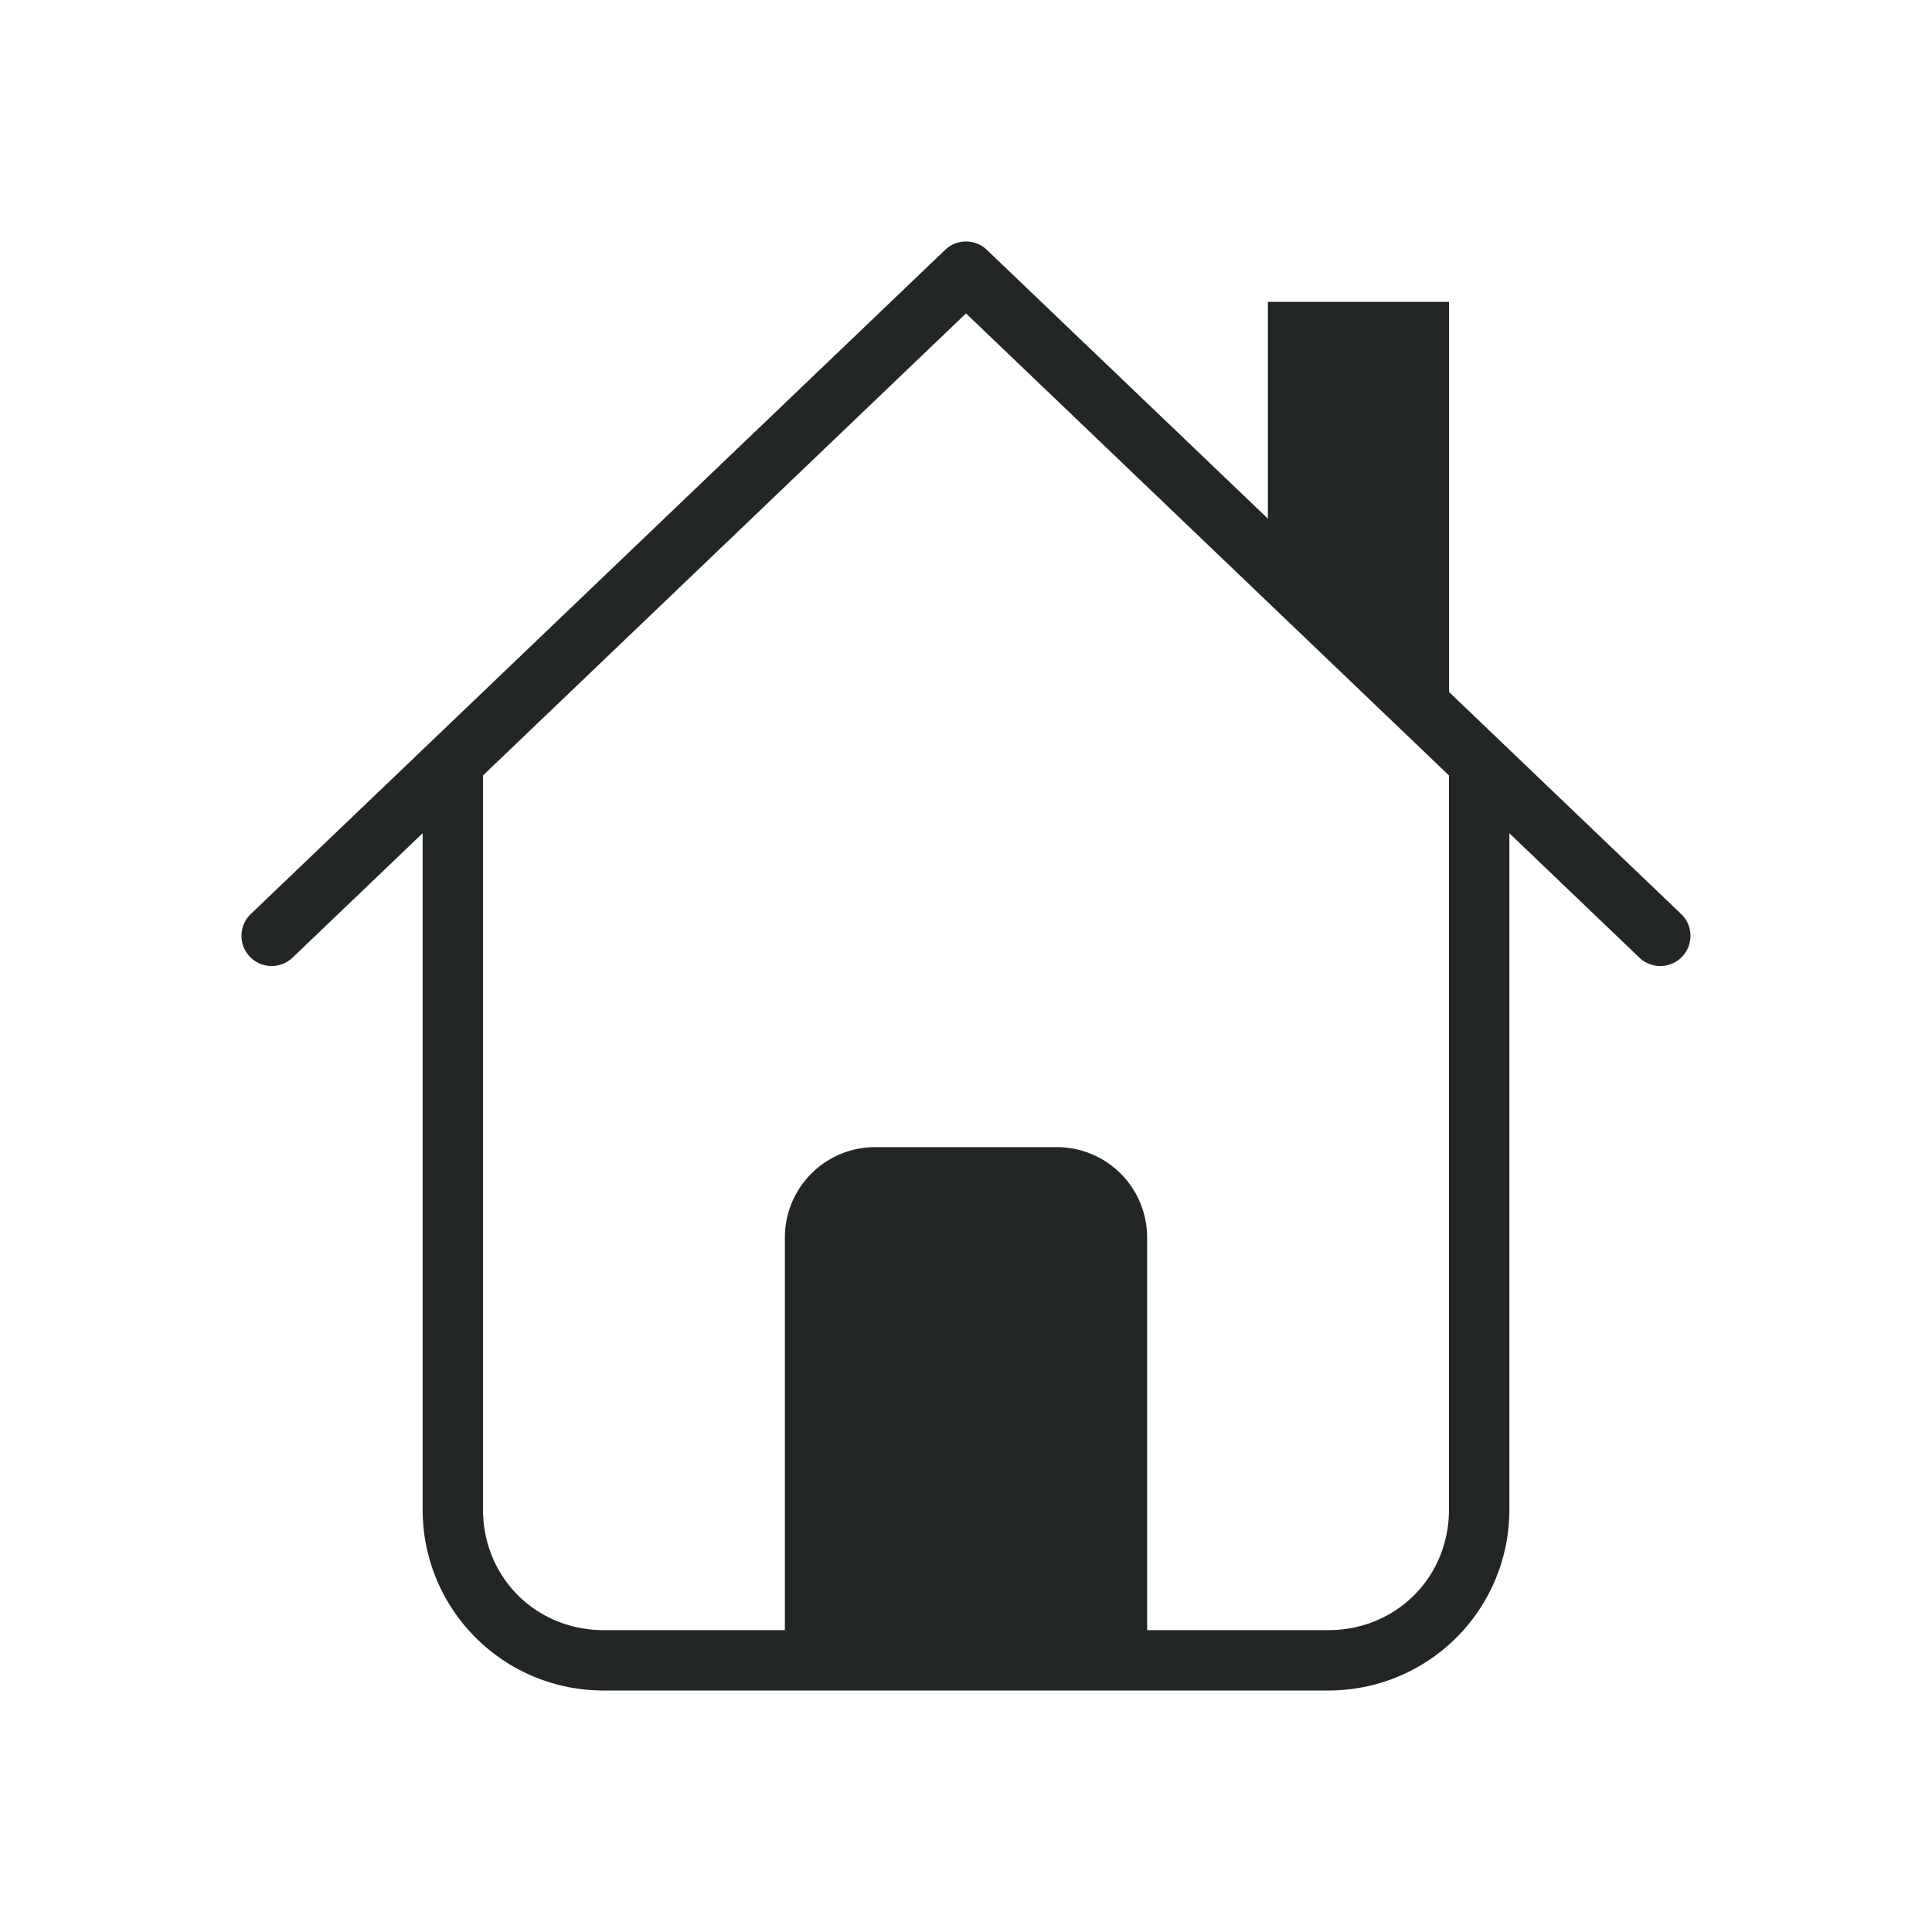 <svg xmlns="http://www.w3.org/2000/svg" width="32" height="32" version="1.1">
 <g id="22-22-go-home" transform="translate(0,-22)">
  <rect  style="opacity:0.001" width="22" height="22" x="0" y="0"/>
  <path  style="opacity:1;fill:#232627" d="M 10.975,3 C 10.857,3.006 10.744,3.054 10.658,3.135 L 5.016,8.4 H 5 c 3.1e-6,0.006 -3e-6,0.01 0,0.016 L 3.158,10.135 c -0.487,0.456 0.197,1.186 0.684,0.73 L 5,9.783 C 5,12.273 4.997,14.411 5.002,17.104 5.026,18.202 6.08,19.105 7.166,19 9.812,18.998 12.458,19.004 15.104,18.998 16.202,18.974 17.105,17.92 17,16.834 V 9.783 l 1.158,1.082 c 0.487,0.456 1.171,-0.275 0.684,-0.73 L 17,8.416 V 8.4 H 16.984 L 16,7.482 V 4 H 14 V 5.615 L 11.342,3.135 C 11.243,3.042 11.11,2.993 10.975,3 Z M 11,4.184 16,8.85 C 15.998,11.803 16.005,14.069 15.994,17.105 15.965,17.702 15.359,18.08 14.801,18 14.201,17.999 13.6,17.998 13,17.998 V 14 c 0,-0.554 -0.446,-1 -1,-1 h -2 c -0.554,0 -1,0.446 -1,1 v 3.996 c -0.701,-7.1e-4 -1.402,0.001 -2.104,-0.002 C 6.239,17.925 5.935,17.192 6,16.602 V 8.852 Z"/>
 </g>
 <g id="22-22-go-previous" transform="matrix(-1,0,0,1,54,-22)">
  <rect  style="opacity:0.001" width="22" height="22" x="-22" y="0" transform="scale(-1,1)"/>
  <path  style="opacity:1;fill:#232627" d="M 5.893,3.001 A 1.849,1.897 0 0 0 4,4.897 v 6.103 6.101 a 1.849,1.897 0 0 0 2.773,1.644 l 5.15,-3.051 5.152,-3.053 a 1.849,1.897 0 0 0 0,-3.285 L 11.924,6.305 6.773,3.254 A 1.849,1.897 0 0 0 5.893,3.001 Z m -0.023,1 c 0.138,0.003 0.272,0.043 0.395,0.115 v -0.002 l 5.15,3.053 5.152,3.053 c 0.603,0.358 0.603,1.206 0,1.564 l -5.152,3.051 -5.15,3.051 C 5.66,18.243 5,17.859 5,17.102 V 11 4.897 c 7.88e-5,-0.531 0.394,-0.908 0.869,-0.896 z"/>
 </g>
 <g id="22-22-go-next" transform="translate(64,-22)">
  <rect  style="opacity:0.001" width="22" height="22" x="-22" y="0" transform="scale(-1,1)"/>
  <path  style="opacity:1;fill:#232627" d="M 5.893,3.001 A 1.849,1.897 0 0 0 4,4.897 v 6.103 6.101 a 1.849,1.897 0 0 0 2.773,1.644 l 5.15,-3.051 5.152,-3.053 a 1.849,1.897 0 0 0 0,-3.285 L 11.924,6.305 6.773,3.254 A 1.849,1.897 0 0 0 5.893,3.001 Z m -0.023,1 c 0.138,0.003 0.272,0.043 0.395,0.115 v -0.002 l 5.15,3.053 5.152,3.053 c 0.603,0.358 0.603,1.206 0,1.564 l -5.152,3.051 -5.15,3.051 C 5.66,18.243 5,17.859 5,17.102 V 11 4.897 c 7.88e-5,-0.531 0.394,-0.908 0.869,-0.896 z"/>
 </g>
 <g id="22-22-go-up" transform="rotate(-90,48,-48)">
  <rect  style="opacity:0.001" width="22" height="22" x="-22" y="0" transform="scale(-1,1)"/>
  <path  style="opacity:1;fill:#232627" d="M 5.893,3.001 A 1.849,1.897 0 0 0 4,4.897 v 6.103 6.101 a 1.849,1.897 0 0 0 2.773,1.644 l 5.15,-3.051 5.152,-3.053 a 1.849,1.897 0 0 0 0,-3.285 L 11.924,6.305 6.773,3.254 A 1.849,1.897 0 0 0 5.893,3.001 Z m -0.023,1 c 0.138,0.003 0.272,0.043 0.395,0.115 v -0.002 l 5.15,3.053 5.152,3.053 c 0.603,0.358 0.603,1.206 0,1.564 l -5.152,3.051 -5.15,3.051 C 5.66,18.243 5,17.859 5,17.102 V 11 4.897 c 7.88e-5,-0.531 0.394,-0.908 0.869,-0.896 z"/>
 </g>
 <g id="22-22-go-down" transform="rotate(90,86,64)">
  <rect  style="opacity:0.001" width="22" height="22" x="-22" y="0" transform="scale(-1,1)"/>
  <path  style="opacity:1;fill:#232627" d="M 5.893,3.001 A 1.849,1.897 0 0 0 4,4.897 v 6.103 6.101 a 1.849,1.897 0 0 0 2.773,1.644 l 5.15,-3.051 5.152,-3.053 a 1.849,1.897 0 0 0 0,-3.285 L 11.924,6.305 6.773,3.254 A 1.849,1.897 0 0 0 5.893,3.001 Z m -0.023,1 c 0.138,0.003 0.272,0.043 0.395,0.115 v -0.002 l 5.15,3.053 5.152,3.053 c 0.603,0.358 0.603,1.206 0,1.564 l -5.152,3.051 -5.15,3.051 C 5.66,18.243 5,17.859 5,17.102 V 11 4.897 c 7.88e-5,-0.531 0.394,-0.908 0.869,-0.896 z"/>
 </g>
 <g id="go-home">
  <rect  style="opacity:0.001" width="32" height="32" x="0" y="0"/>
  <path  style="opacity:1;fill:#232627" d="M 15.982,4 A 0.5,0.5 0 0 0 15.654,4.139 L 4.154,15.139 a 0.5,0.5 0 1 0 0.691,0.723 L 7,13.801 V 25 c 0,1.662 1.338,3 3,3 h 12 c 1.662,0 3,-1.338 3,-3 V 13.801 l 2.154,2.061 a 0.5,0.5 0 1 0 0.691,-0.723 L 24,11.461 V 5 H 21 V 8.59 L 16.346,4.139 A 0.5,0.5 0 0 0 15.982,4 Z M 16,5.191 24,12.844 V 25 c 0,1.125 -0.875,2 -2,2 H 19 V 20.5 C 19,19.669 18.331,19 17.5,19 h -3 C 13.669,19 13,19.669 13,20.5 V 27 H 10 C 8.875,27 8,26.125 8,25 V 12.844 Z"/>
 </g>
 <g id="go-previous" transform="translate(32)">
  <rect  style="opacity:0.001" width="32" height="32" x="0" y="0"/>
  <path  style="opacity:1;fill:#232627" d="M 23.16,4.001 A 2.774,2.846 0 0 0 21.84,4.382 L 14.114,8.958 6.385,13.538 a 2.774,2.846 0 0 0 0,4.928 l 7.728,4.578 7.726,4.576 A 2.774,2.846 0 0 0 26,25.152 V 16 6.846 A 2.774,2.846 0 0 0 23.16,4.001 Z m 0.023,1 h 0.002 c 0.994,-0.023 1.815,0.783 1.814,1.846 v 9.154 9.152 c 8.12e-4,1.488 -1.429,2.328 -2.65,1.605 L 14.623,22.182 6.895,17.604 c -1.218,-0.724 -1.219,-2.484 0,-3.207 L 14.623,9.817 22.35,5.241 c 0.256,-0.152 0.542,-0.233 0.834,-0.24 z"/>
 </g>
 <g id="go-next" transform="matrix(-1,0,0,1,96,0)">
  <rect  style="opacity:0.001" width="32" height="32" x="0" y="0"/>
  <path  style="opacity:1;fill:#232627" d="M 23.16,4.001 A 2.774,2.846 0 0 0 21.84,4.382 L 14.114,8.958 6.385,13.538 a 2.774,2.846 0 0 0 0,4.928 l 7.728,4.578 7.726,4.576 A 2.774,2.846 0 0 0 26,25.152 V 16 6.846 A 2.774,2.846 0 0 0 23.16,4.001 Z m 0.023,1 h 0.002 c 0.994,-0.023 1.815,0.783 1.814,1.846 v 9.154 9.152 c 8.12e-4,1.488 -1.429,2.328 -2.65,1.605 L 14.623,22.182 6.895,17.604 c -1.218,-0.724 -1.219,-2.484 0,-3.207 L 14.623,9.817 22.35,5.241 c 0.256,-0.152 0.542,-0.233 0.834,-0.24 z"/>
 </g>
 <g id="go-up" transform="matrix(0,1,1,0,96,5e-7)">
  <rect  style="opacity:0.001" width="32" height="32" x="0" y="0"/>
  <path  style="opacity:1;fill:#232627" d="M 23.16,4.001 A 2.774,2.846 0 0 0 21.84,4.382 L 14.114,8.958 6.385,13.538 a 2.774,2.846 0 0 0 0,4.928 l 7.728,4.578 7.726,4.576 A 2.774,2.846 0 0 0 26,25.152 V 16 6.846 A 2.774,2.846 0 0 0 23.16,4.001 Z m 0.023,1 h 0.002 c 0.994,-0.023 1.815,0.783 1.814,1.846 v 9.154 9.152 c 8.12e-4,1.488 -1.429,2.328 -2.65,1.605 L 14.623,22.182 6.895,17.604 c -1.218,-0.724 -1.219,-2.484 0,-3.207 L 14.623,9.817 22.35,5.241 c 0.256,-0.152 0.542,-0.233 0.834,-0.24 z"/>
 </g>
 <g id="go-down" transform="rotate(-90,80,-48)">
  <rect  style="opacity:0.001" width="32" height="32" x="0" y="0"/>
  <path  style="opacity:1;fill:#232627" d="M 23.16,4.001 A 2.774,2.846 0 0 0 21.84,4.382 L 14.114,8.958 6.385,13.538 a 2.774,2.846 0 0 0 0,4.928 l 7.728,4.578 7.726,4.576 A 2.774,2.846 0 0 0 26,25.152 V 16 6.846 A 2.774,2.846 0 0 0 23.16,4.001 Z m 0.023,1 h 0.002 c 0.994,-0.023 1.815,0.783 1.814,1.846 v 9.154 9.152 c 8.12e-4,1.488 -1.429,2.328 -2.65,1.605 L 14.623,22.182 6.895,17.604 c -1.218,-0.724 -1.219,-2.484 0,-3.207 L 14.623,9.817 22.35,5.241 c 0.256,-0.152 0.542,-0.233 0.834,-0.24 z"/>
 </g>
</svg>
